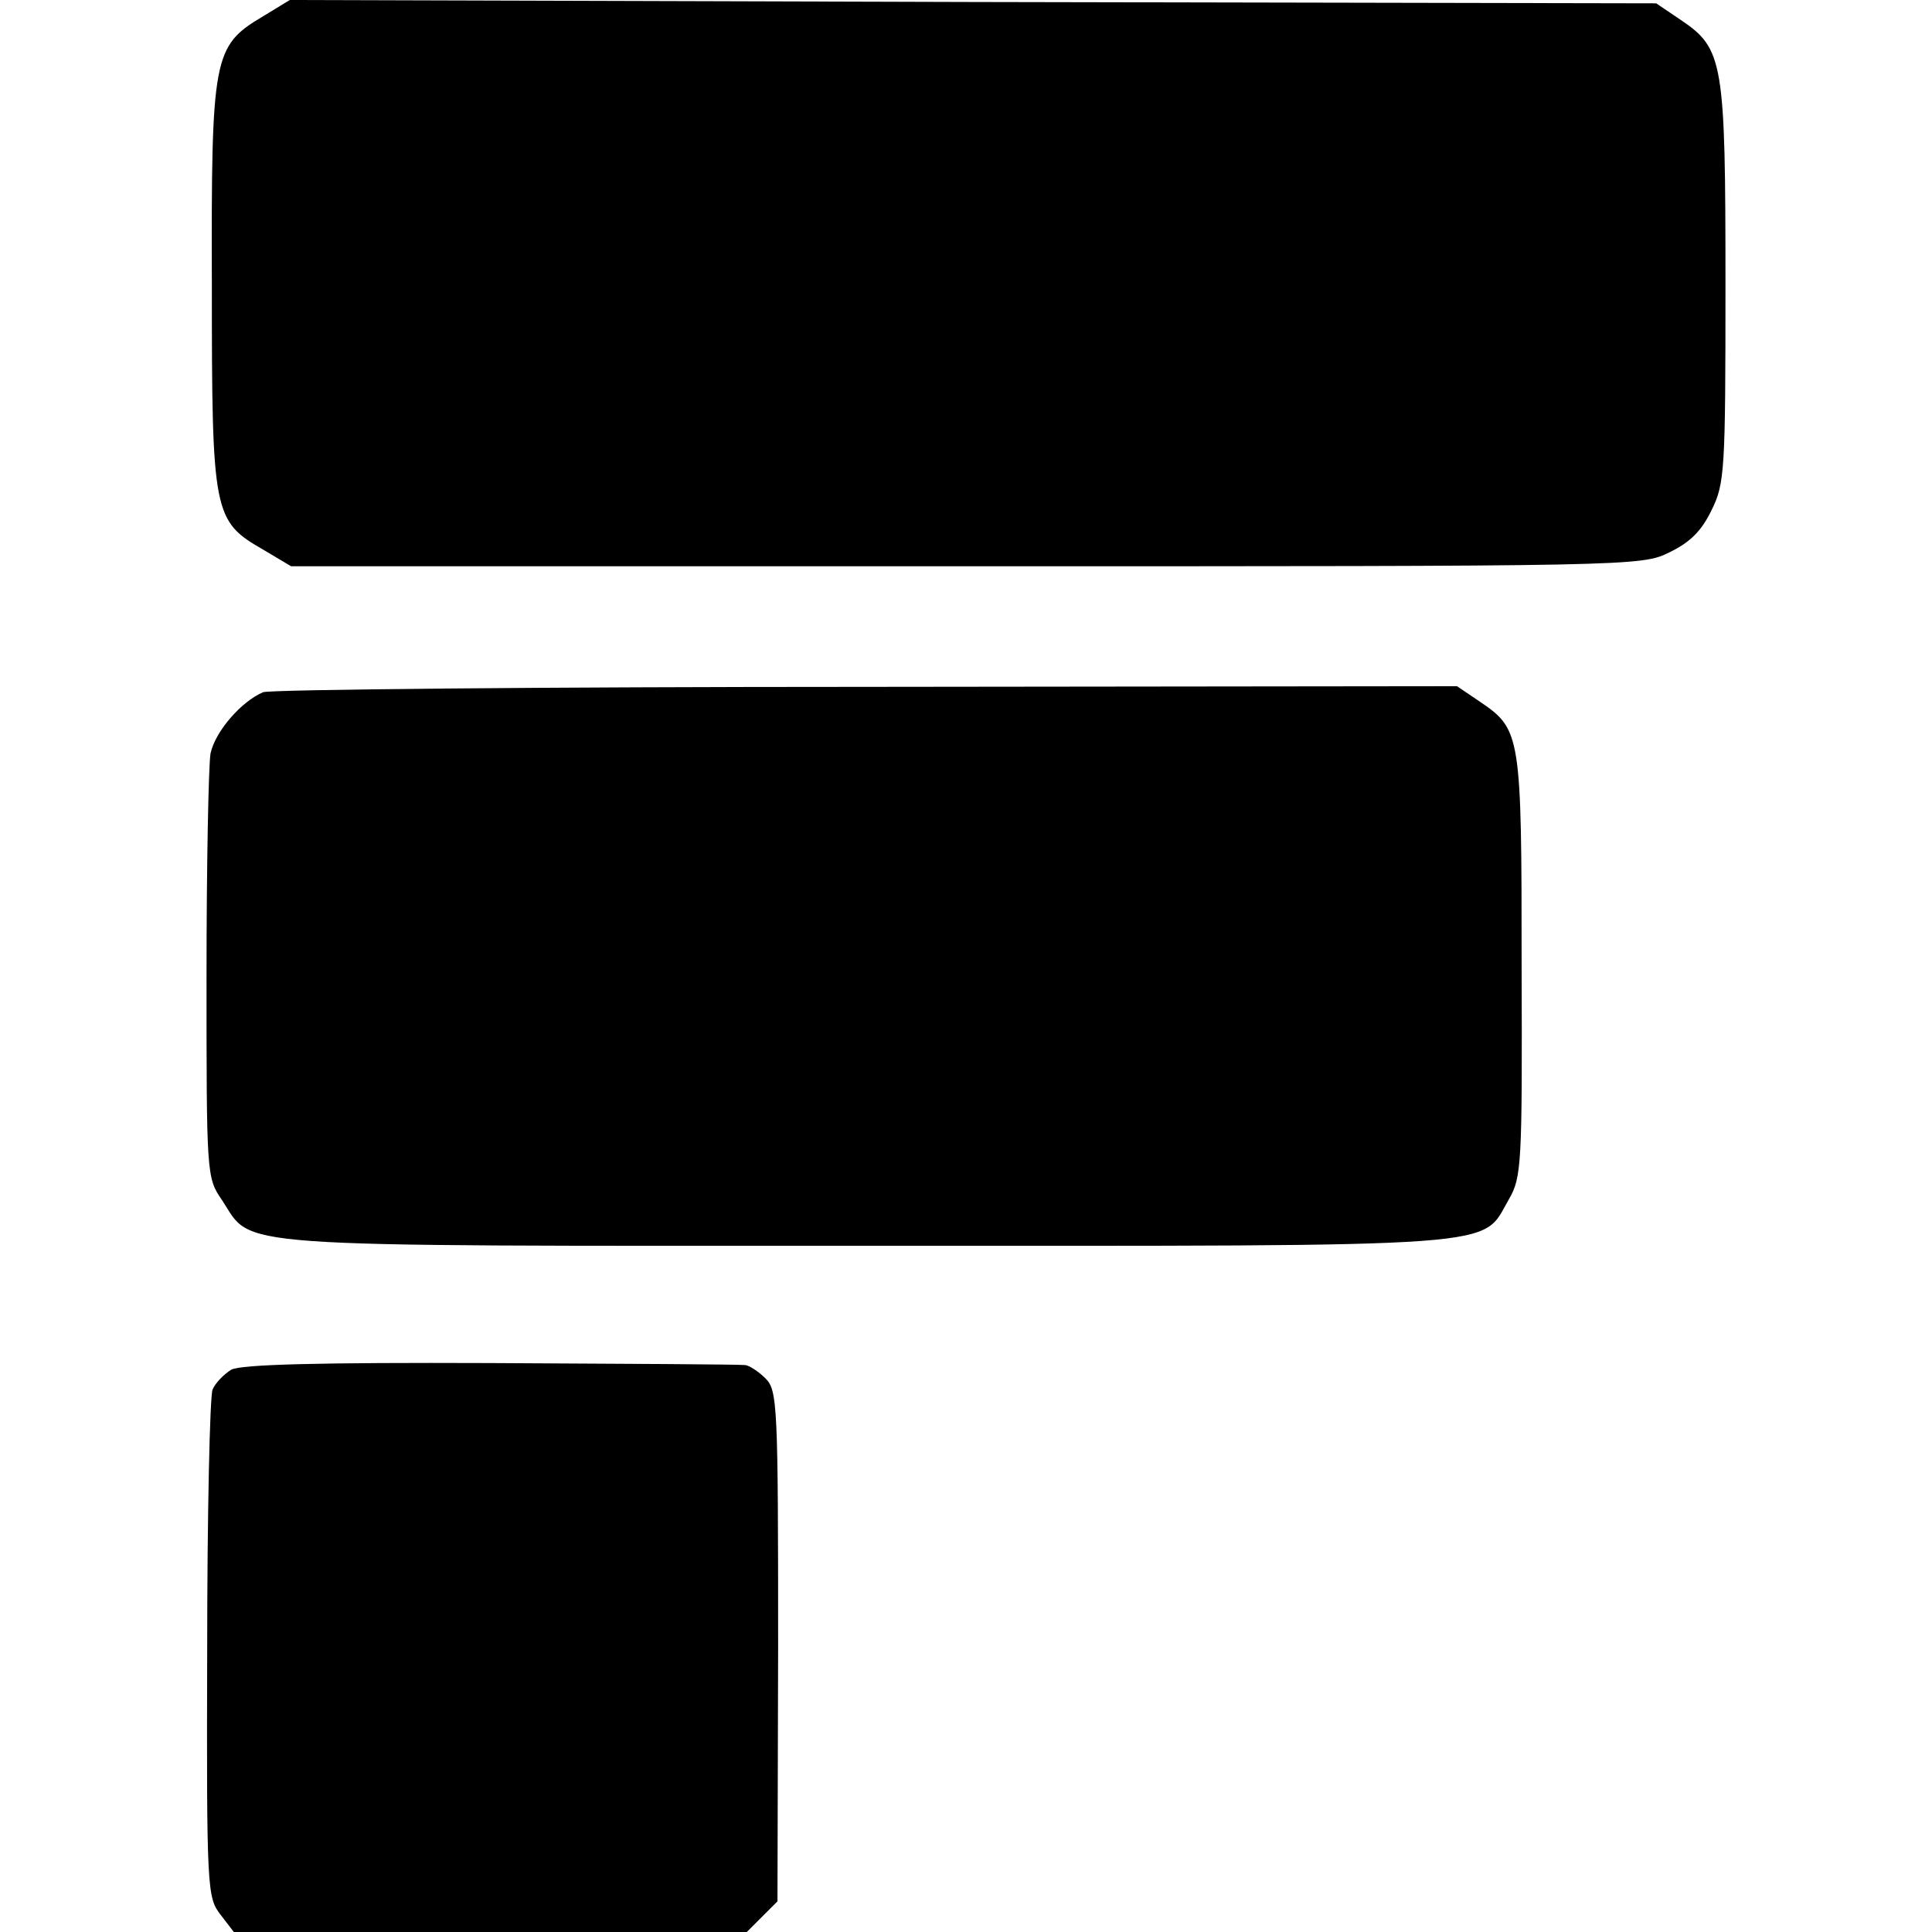 <svg version="1" xmlns="http://www.w3.org/2000/svg" width="386.667" height="386.667" viewBox="0 0 290 290"><path d="M39.4 2.5c-7.4 4.4-7.7 6-7.6 40.4 0 34.2.2 35.3 7.7 39.6l4.2 2.5H145c100.3 0 101.4 0 105.6-2.1 3.1-1.5 4.8-3.2 6.3-6.3 2-4 2.1-6 2.1-33.9 0-33.4-.3-35.4-6.7-39.7L248.6.5 146.1.3 43.5 0l-4.1 2.5zM39.5 103.9c-3.3 1.4-7.2 5.9-7.9 9.2-.3 1.8-.6 16.8-.6 33.4 0 29.7 0 30.3 2.3 33.6 4.8 7.3-.9 6.9 96.7 6.9 97.7 0 92.2.4 96.5-7 1.9-3.3 2-5.2 1.9-35 0-34.8-.1-35.5-6.3-39.7l-3.4-2.3-88.6.1c-48.7 0-89.5.4-90.6.8zM34.7 205.6c-1.1.7-2.4 2-2.8 3-.4 1.1-.8 18.6-.8 39-.1 36.1 0 37.2 2 39.8l2 2.6h77l2.3-2.3 2.3-2.3.1-38.3c0-36.3-.1-38.4-1.9-40.2-1-1-2.5-2-3.1-2-.7-.1-17.9-.2-38.1-.3-25.9-.1-37.5.2-39 1z"/></svg>